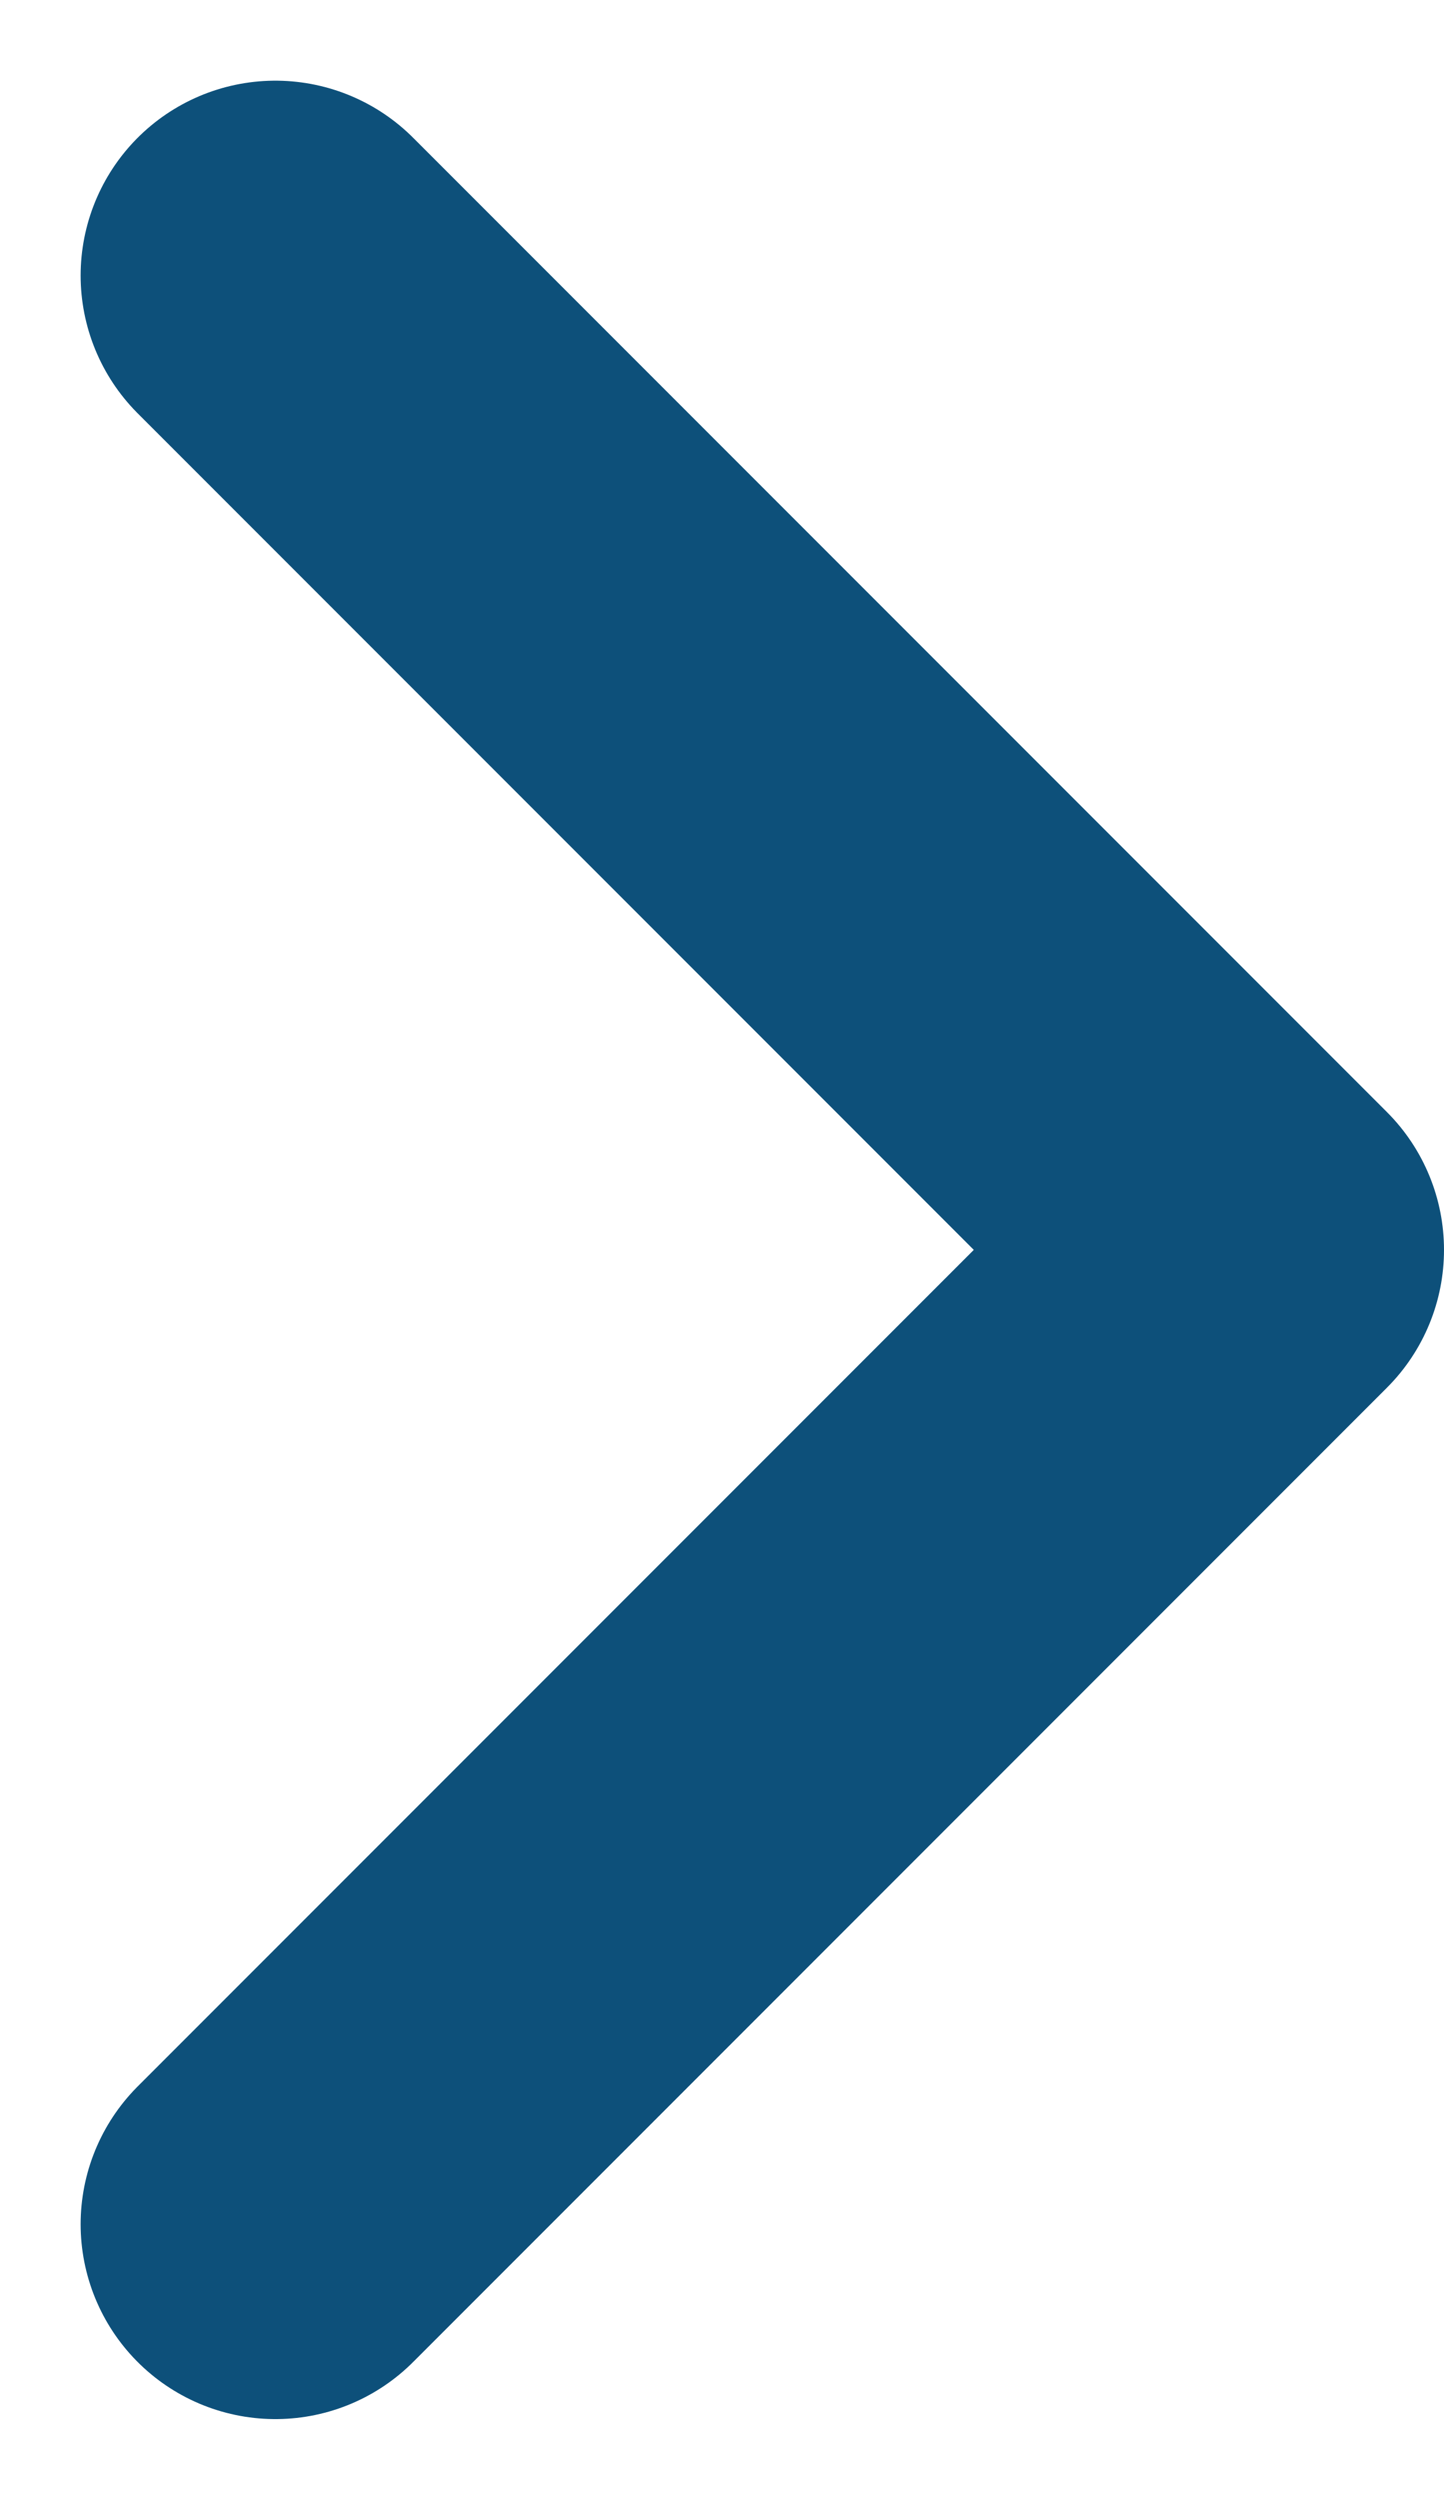 <svg xmlns="http://www.w3.org/2000/svg" width="7.414" height="12.828" viewBox="0 0 7.414 12.828">
  <path id="Pfad_365" data-name="Pfad 365" d="M-47,3868l5,5-5,5" transform="translate(48.414 -3866.586)" fill="none" stroke="#0d507a" stroke-linecap="round" stroke-linejoin="round" stroke-width="2"/>
</svg>
